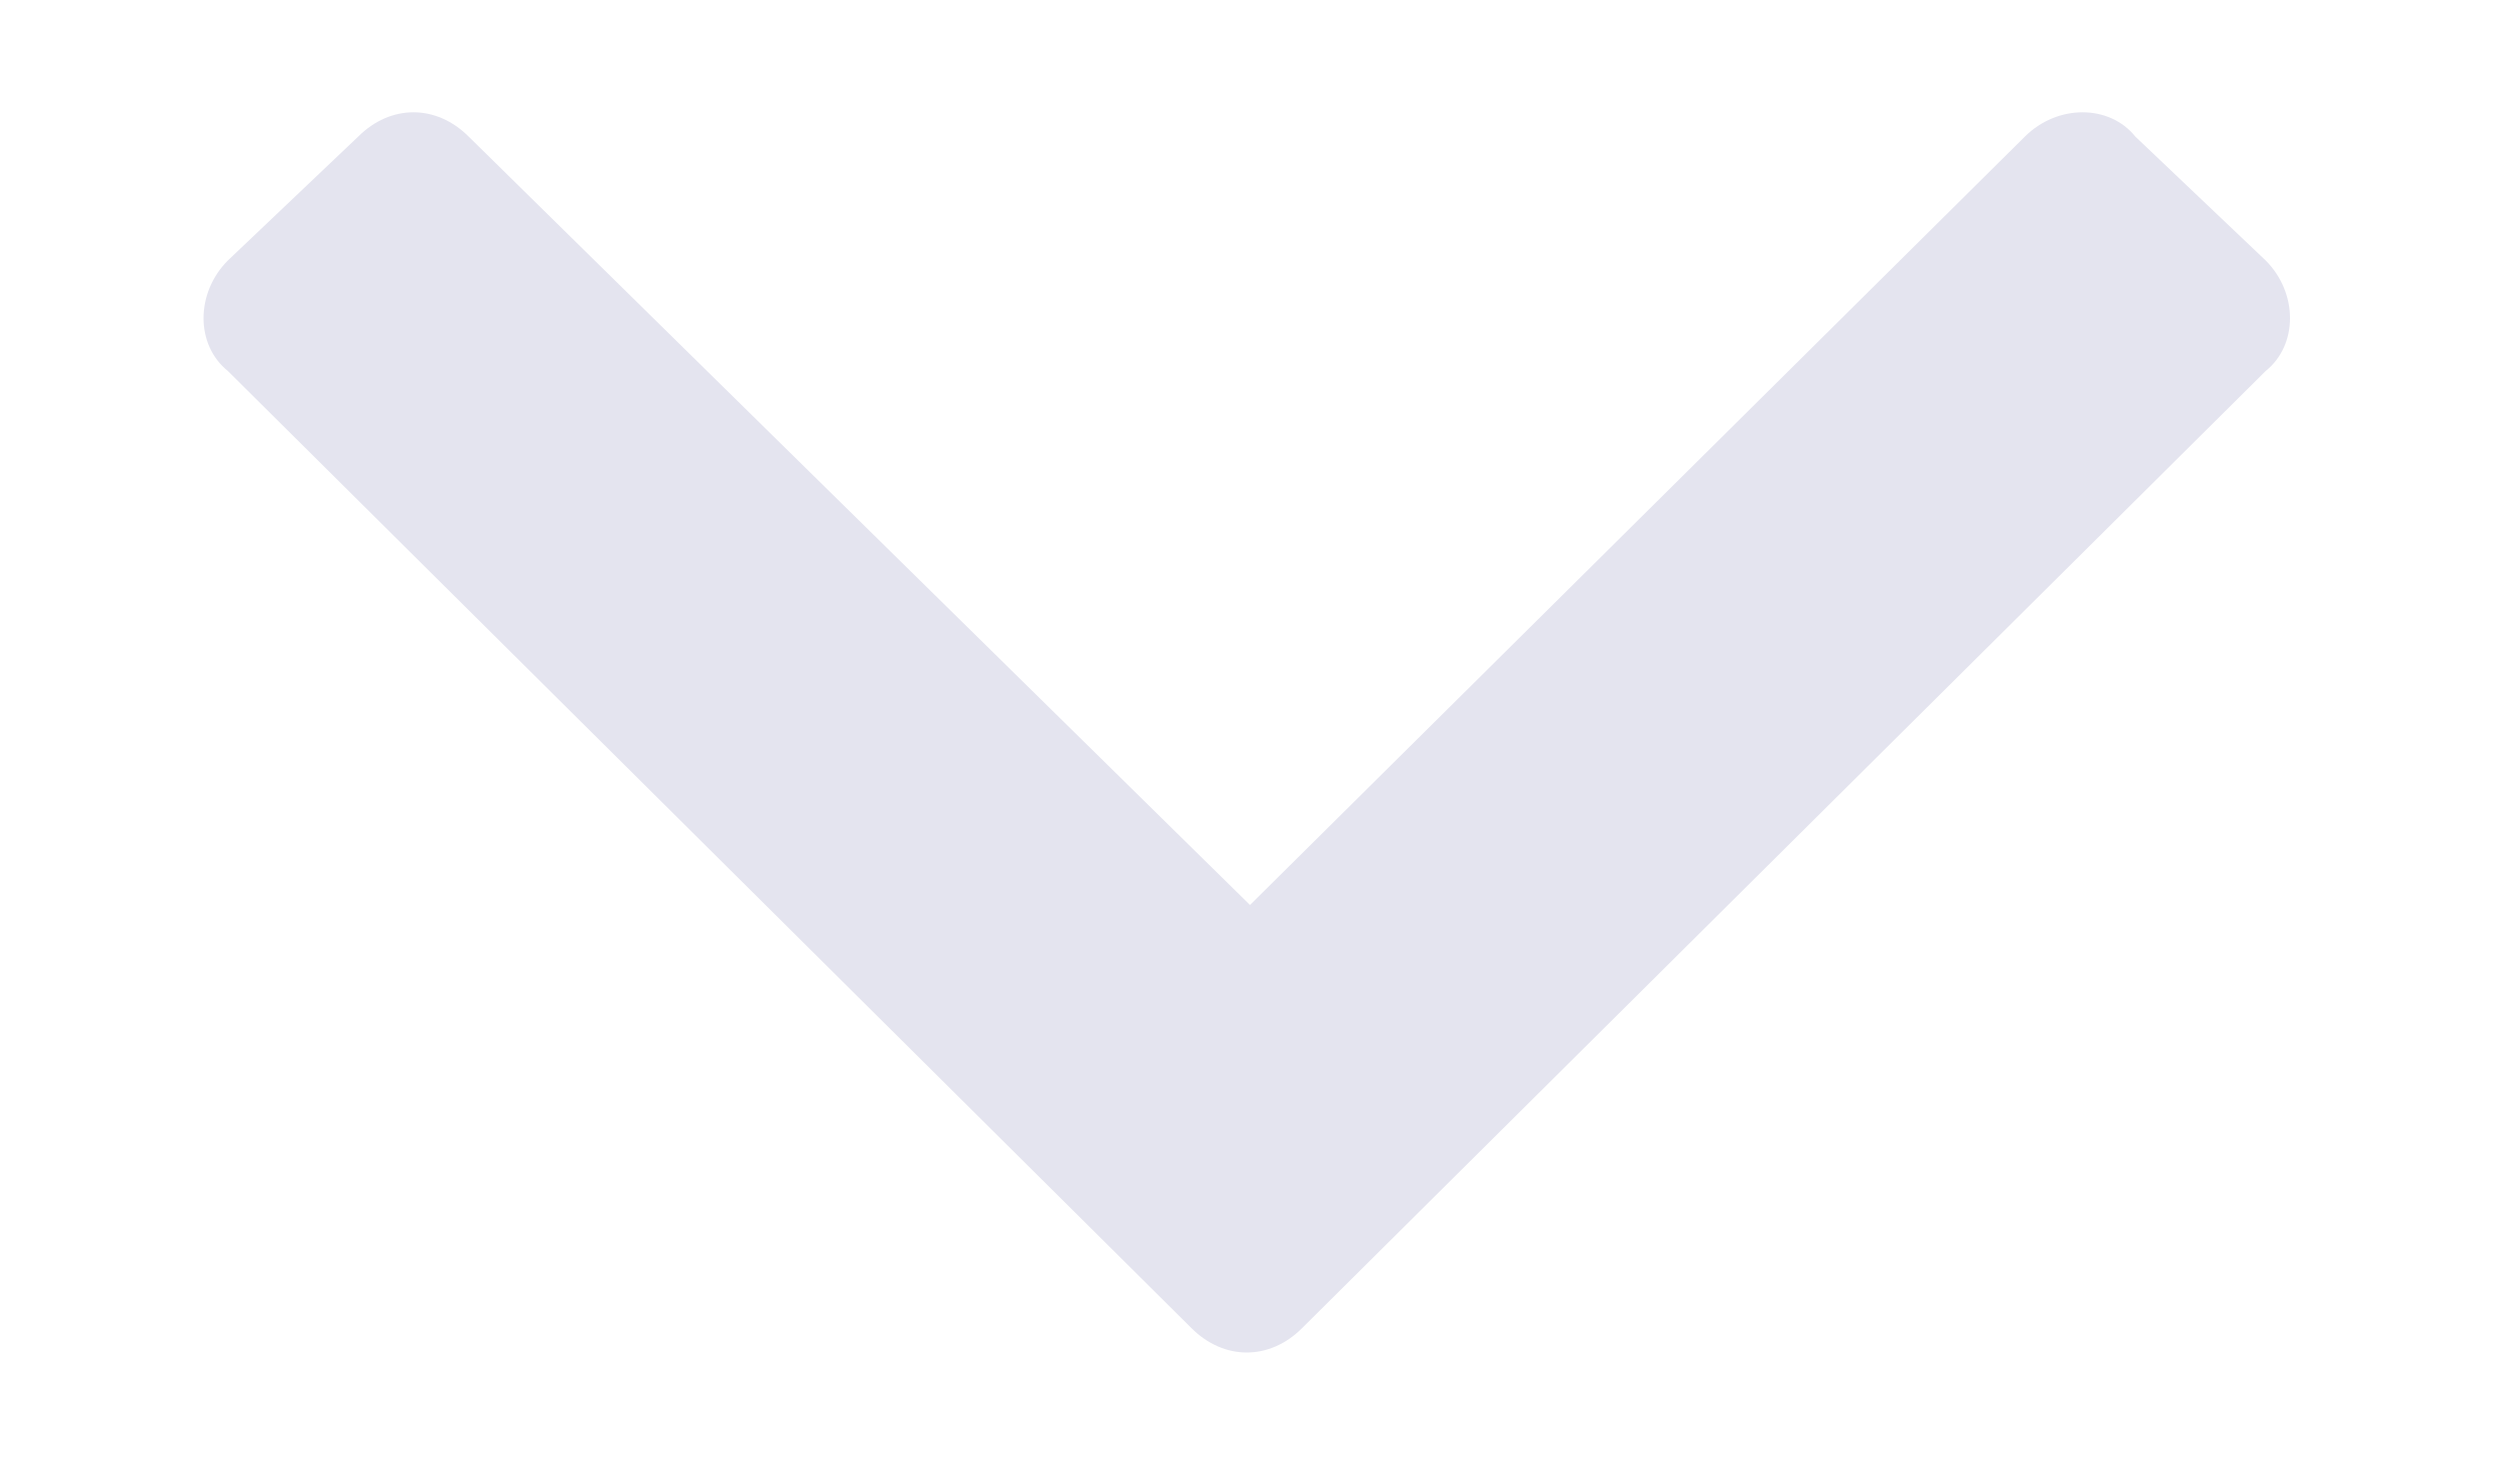 <svg width="12" height="7" viewBox="0 0 12 7" fill="none" xmlns="http://www.w3.org/2000/svg">
<path d="M5.719 6.375L1.094 1.781C0.938 1.656 0.938 1.406 1.094 1.25L1.719 0.656C1.875 0.5 2.094 0.5 2.25 0.656L6 4.344L9.719 0.656C9.875 0.5 10.125 0.5 10.25 0.656L10.875 1.25C11.031 1.406 11.031 1.656 10.875 1.781L6.25 6.375C6.094 6.531 5.875 6.531 5.719 6.375Z" fill="#E4E4EF"/>
</svg>

